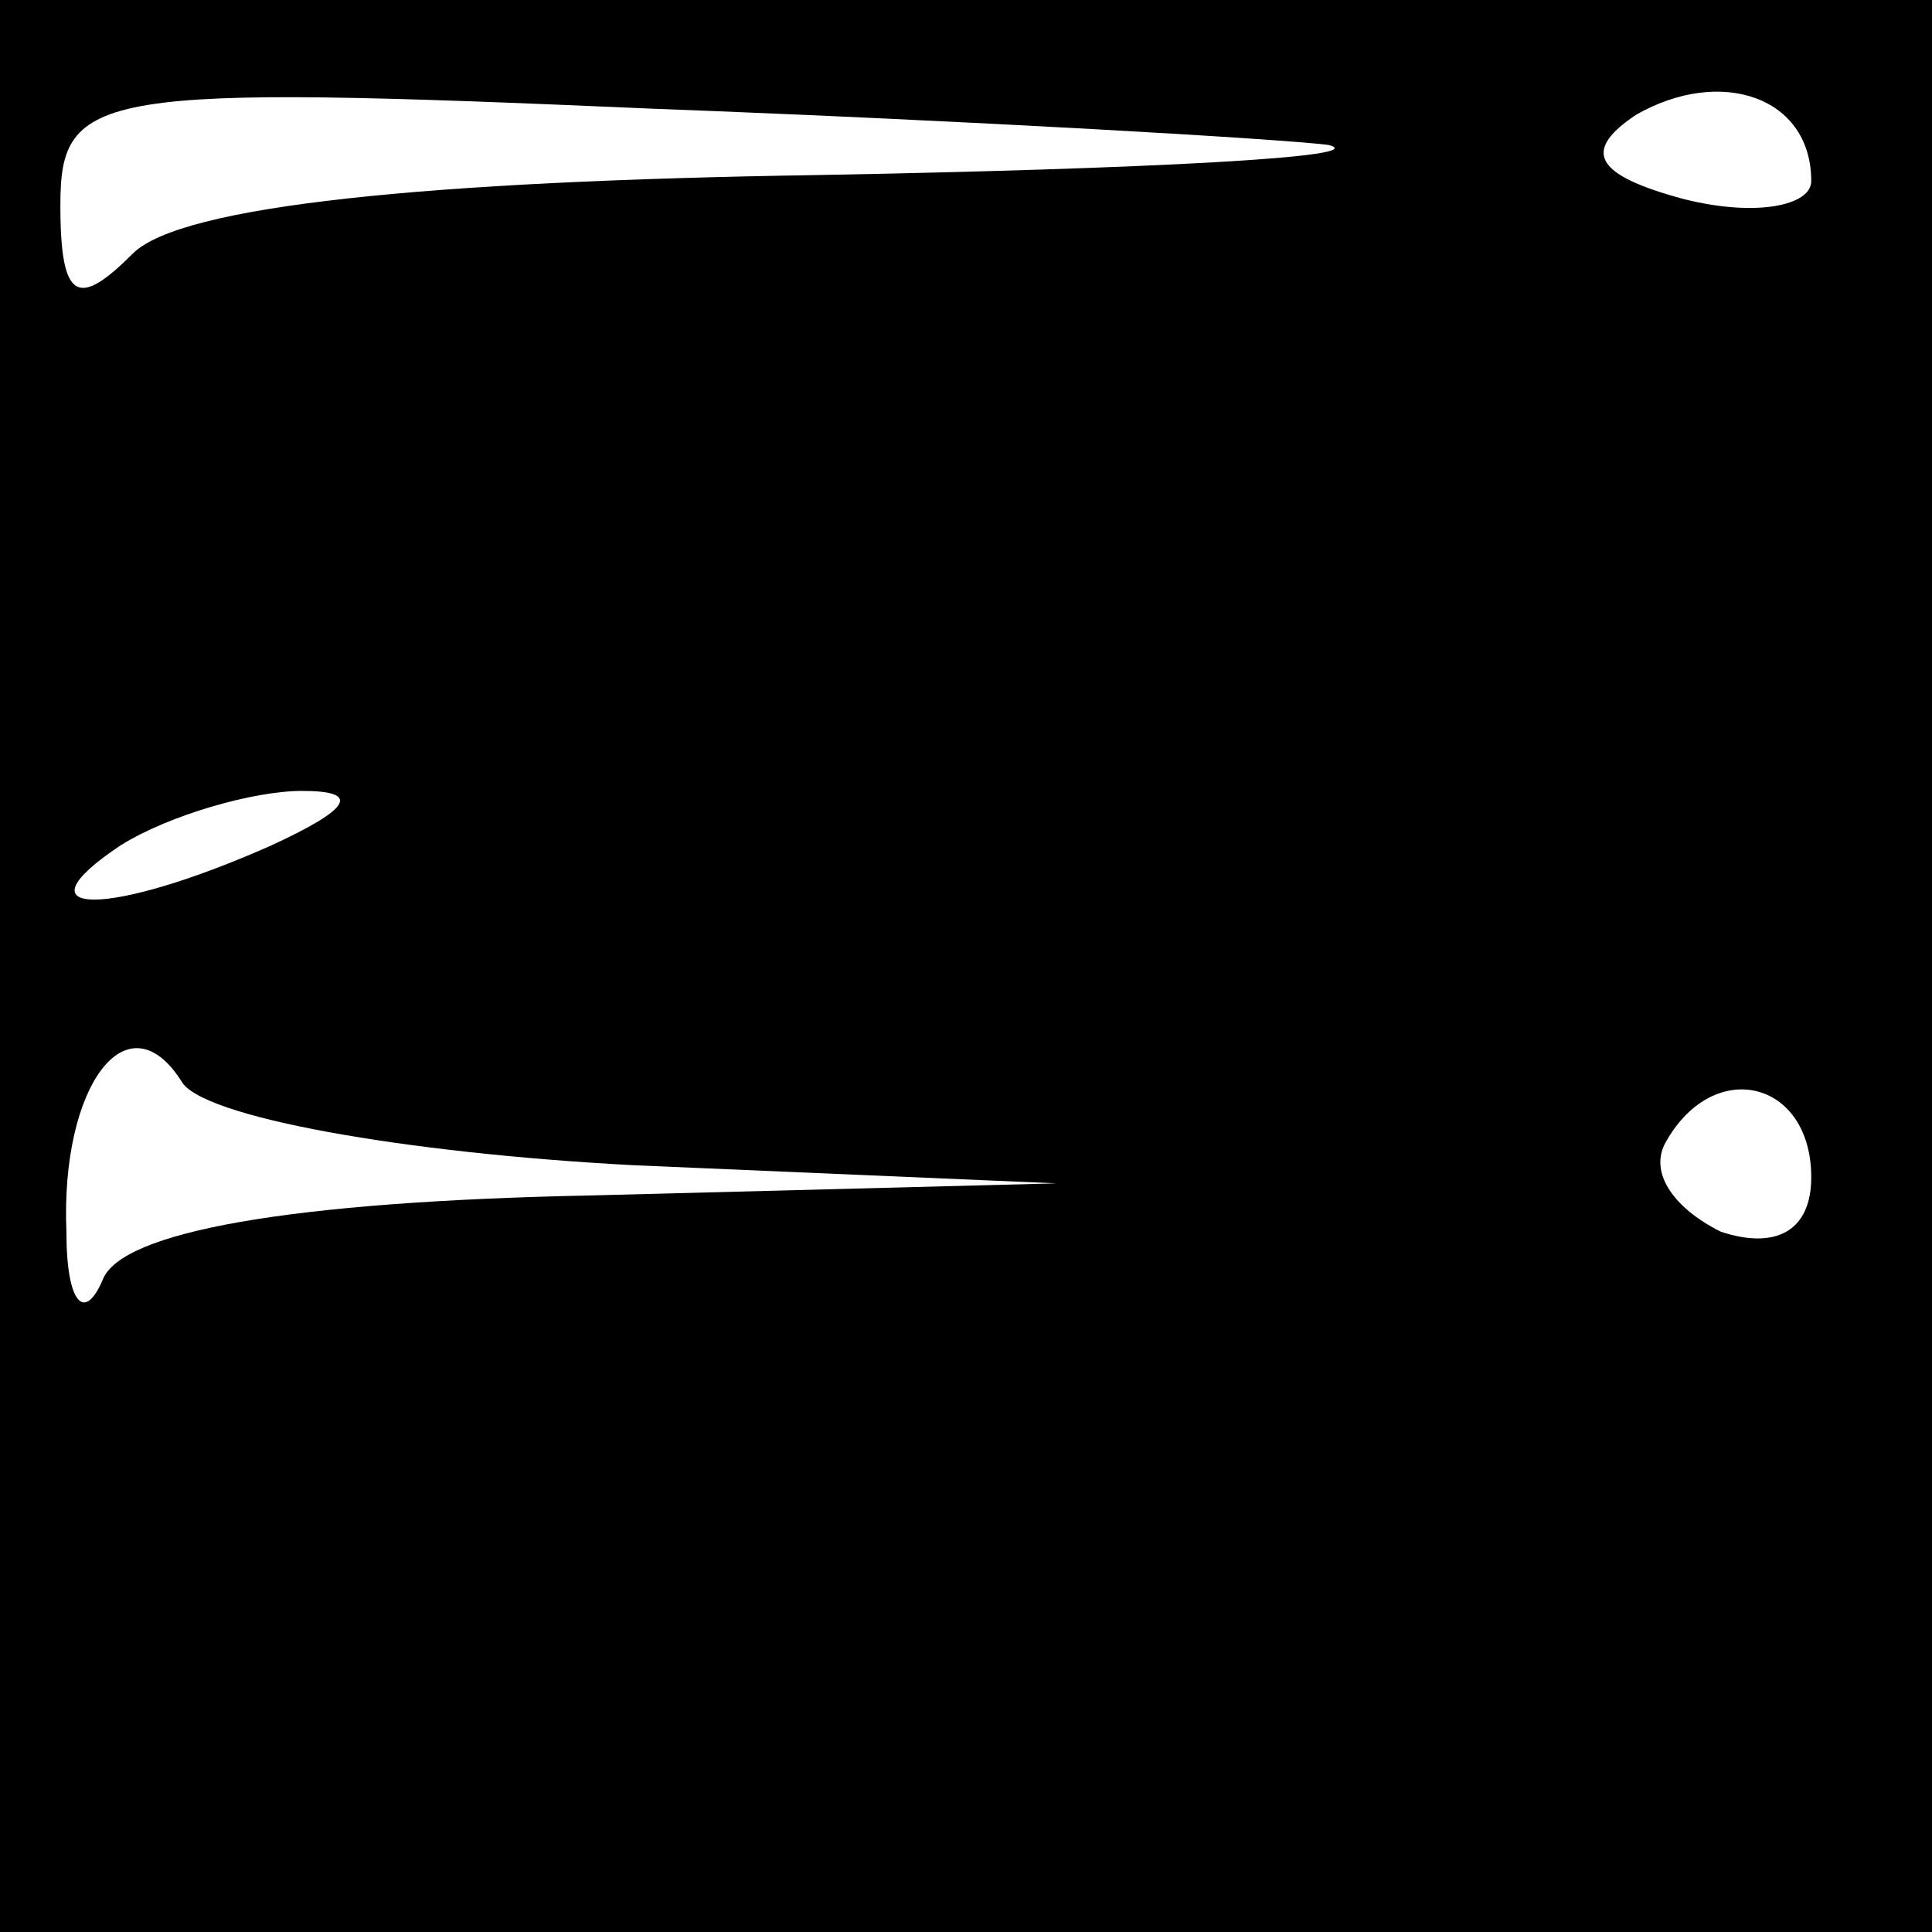 <?xml version="1.0" standalone="no"?>
<!DOCTYPE svg PUBLIC "-//W3C//DTD SVG 20010904//EN"
 "http://www.w3.org/TR/2001/REC-SVG-20010904/DTD/svg10.dtd">
<svg version="1.0" xmlns="http://www.w3.org/2000/svg"
 width="32pt" height="32pt" viewBox="0 0 32 32"
 preserveAspectRatio="xMidYMid meet">
<rect x="0" y="0" width="32" height="32" fill="#808080" stroke="none"/>
<g transform="translate(0,32) scale(0.1,-0.1)"
fill="#000000" stroke="none">
<path fill="#000000" stroke="none" d="M0 160 l0 -160 160 0 160 0 0 160 0
160 -160 0 -160 0 0 -160z"/>
<path fill="#ffffff" stroke="none" d="M220 296 c8 -2 -30 -4 -85 -5 -64 -1
-105 -5 -113 -13 -9 -9 -12 -8 -12 8 0 19 6 20 98 16 53 -2 104 -5 112 -6z"/>
<path fill="#ffffff" stroke="none" d="M300 290 c0 -4 -9 -6 -21 -3 -15 4 -17
8 -8 14 14 8 29 3 29 -11z"/>
<path fill="#ffffff" stroke="none" d="M45 180 c-27 -12 -43 -12 -25 0 8 5 22
9 30 9 10 0 8 -3 -5 -9z"/>
<path fill="#ffffff" stroke="none" d="M105 127 l70 -3 -77 -2 c-50 -1 -78 -6
-81 -14 -3 -7 -6 -4 -6 8 -1 24 10 39 19 25 3 -6 37 -12 75 -14z"/>
<path fill="#ffffff" stroke="none" d="M300 125 c0 -9 -6 -12 -15 -9 -8 4 -12
10 -9 15 8 14 24 10 24 -6z"/>
</g>
</svg>
